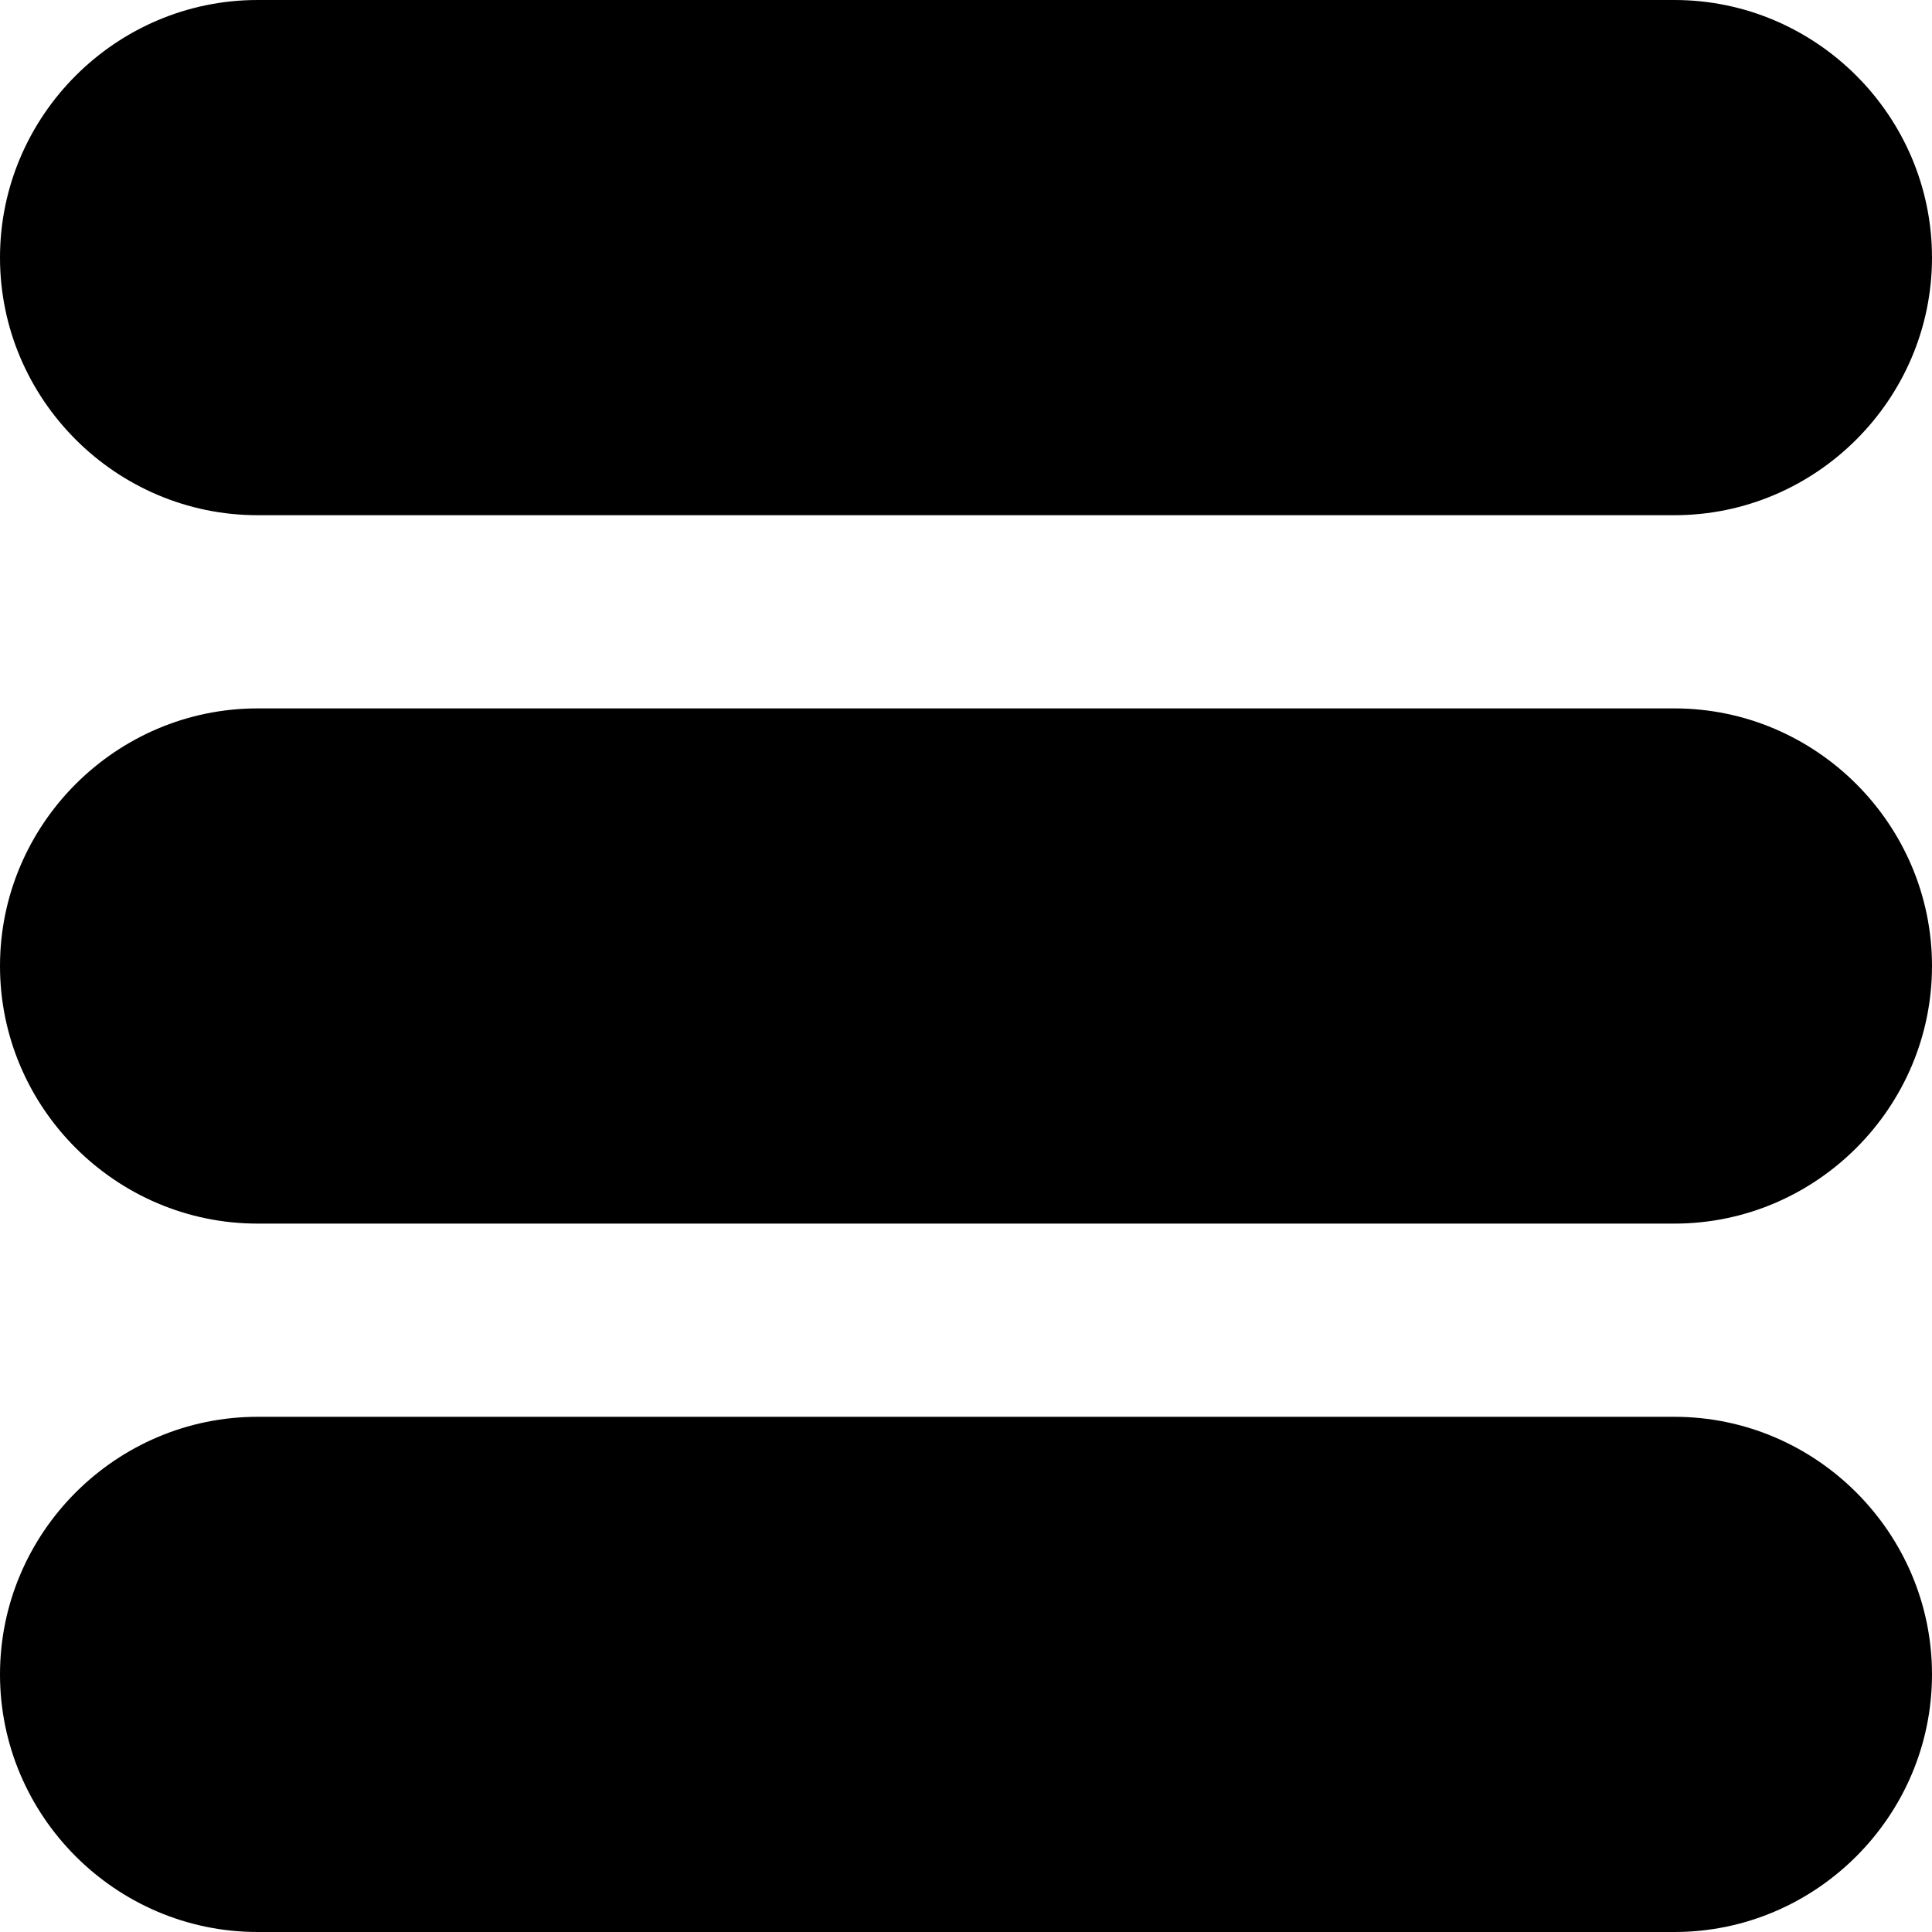 <?xml version="1.0" encoding="utf-8"?>
<!-- Generator: Adobe Illustrator 19.0.0, SVG Export Plug-In . SVG Version: 6.00 Build 0)  -->
<svg version="1.2" baseProfile="tiny" id="Layer_1" xmlns="http://www.w3.org/2000/svg" xmlns:xlink="http://www.w3.org/1999/xlink"
	 x="0px" y="0px" viewBox="0 0 30 30" xml:space="preserve">
<path id="XMLID_3_" d="M26,8H4C1.8,8,0,6.2,0,4v0c0-2.2,1.8-4,4-4h22c2.2,0,4,1.8,4,4v0C30,6.2,28.2,8,26,8z"/>
<path id="XMLID_4_" d="M26,19H4c-2.2,0-4-1.8-4-4v0c0-2.2,1.8-4,4-4H26c2.2,0,4,1.8,4,4v0C30,17.2,28.2,19,26,19z"/>
<path id="XMLID_5_" d="M26,30H4c-2.2,0-4-1.8-4-4v0c0-2.2,1.8-4,4-4h22c2.2,0,4,1.8,4,4v0C30,28.2,28.2,30,26,30z"/>
</svg>
